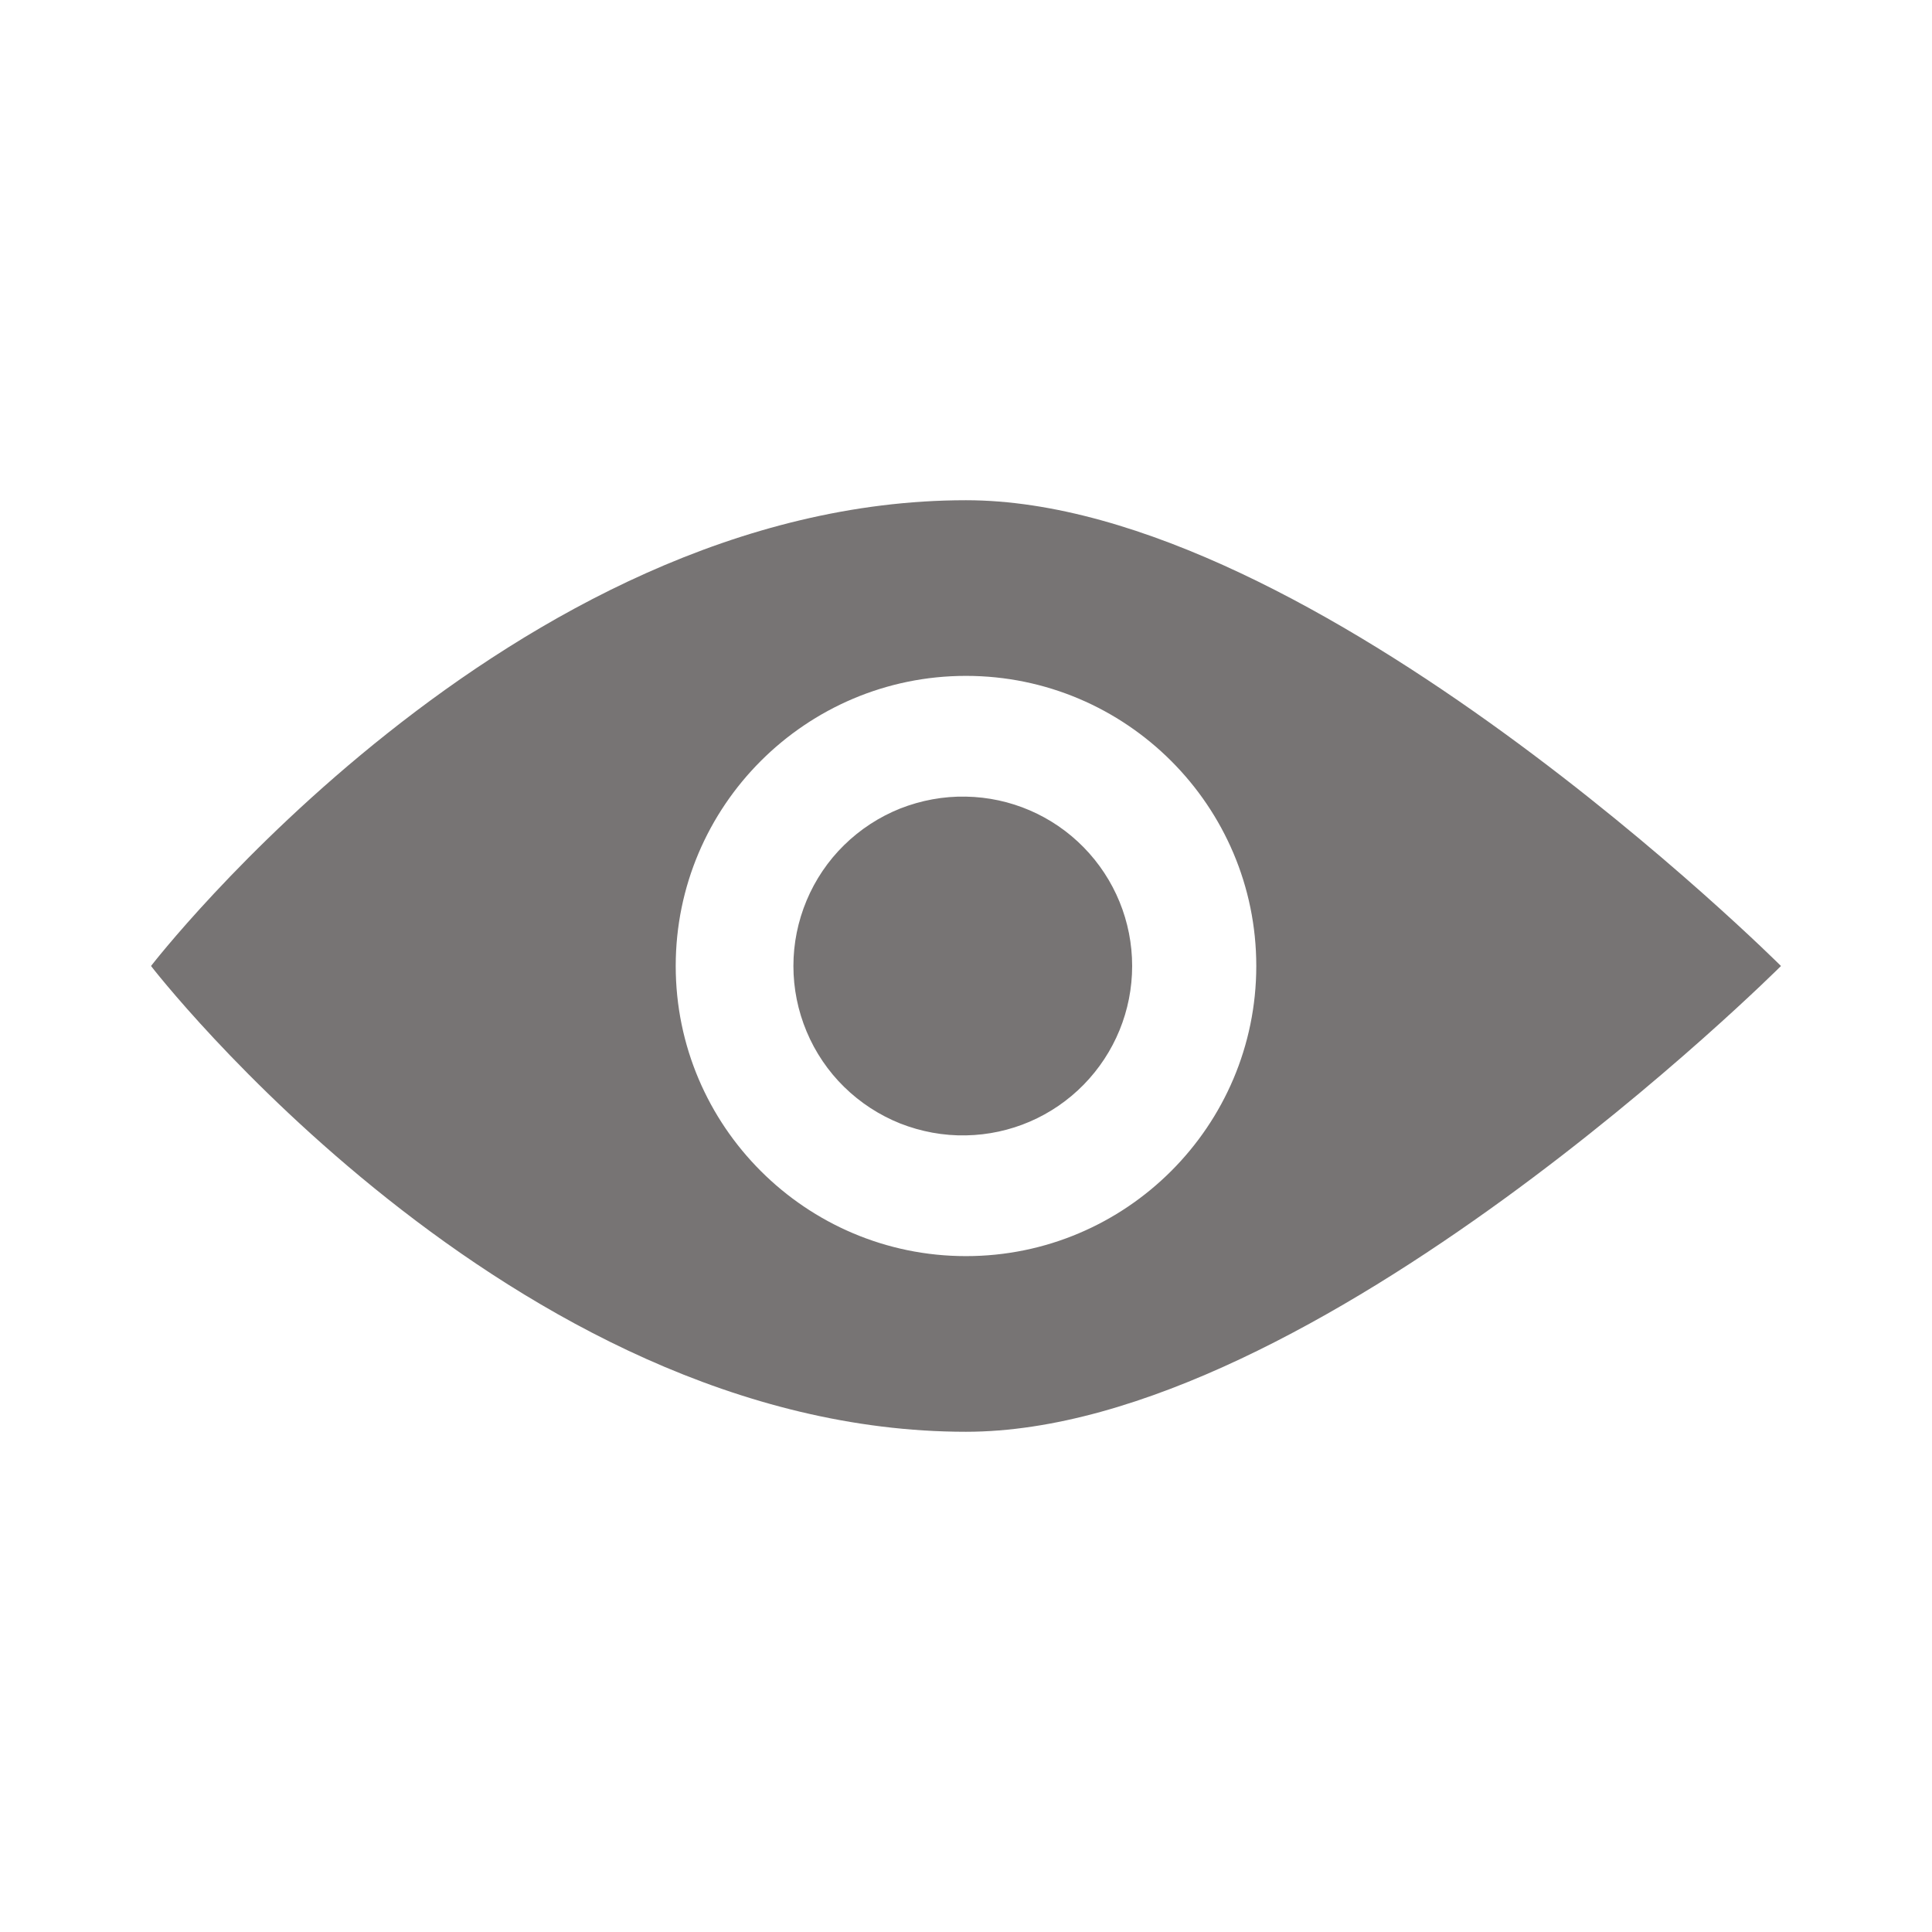 <svg width="12" height="12" viewBox="0 0 12 12" fill="none" xmlns="http://www.w3.org/2000/svg">
<path d="M6 3.107C3.17 3.107 0.938 6 0.938 6C0.938 6 3.17 8.893 6 8.893C8.164 8.893 11.062 6 11.062 6C11.062 6 8.164 3.107 6 3.107ZM6 7.802C5.006 7.802 4.197 6.994 4.197 6C4.197 5.006 5.006 4.198 6 4.198C6.994 4.198 7.803 5.006 7.803 6C7.803 6.994 6.994 7.802 6 7.802ZM6 4.948C5.86 4.945 5.721 4.971 5.591 5.022C5.461 5.074 5.343 5.151 5.243 5.249C5.143 5.347 5.064 5.464 5.01 5.593C4.956 5.722 4.928 5.86 4.928 6C4.928 6.14 4.956 6.278 5.01 6.407C5.064 6.536 5.143 6.653 5.243 6.751C5.343 6.849 5.461 6.926 5.591 6.978C5.721 7.029 5.86 7.055 6 7.052C6.276 7.047 6.538 6.934 6.731 6.737C6.924 6.54 7.032 6.276 7.032 6C7.032 5.724 6.924 5.46 6.731 5.263C6.538 5.066 6.276 4.953 6 4.948Z" fill="#777474"/>
</svg>
